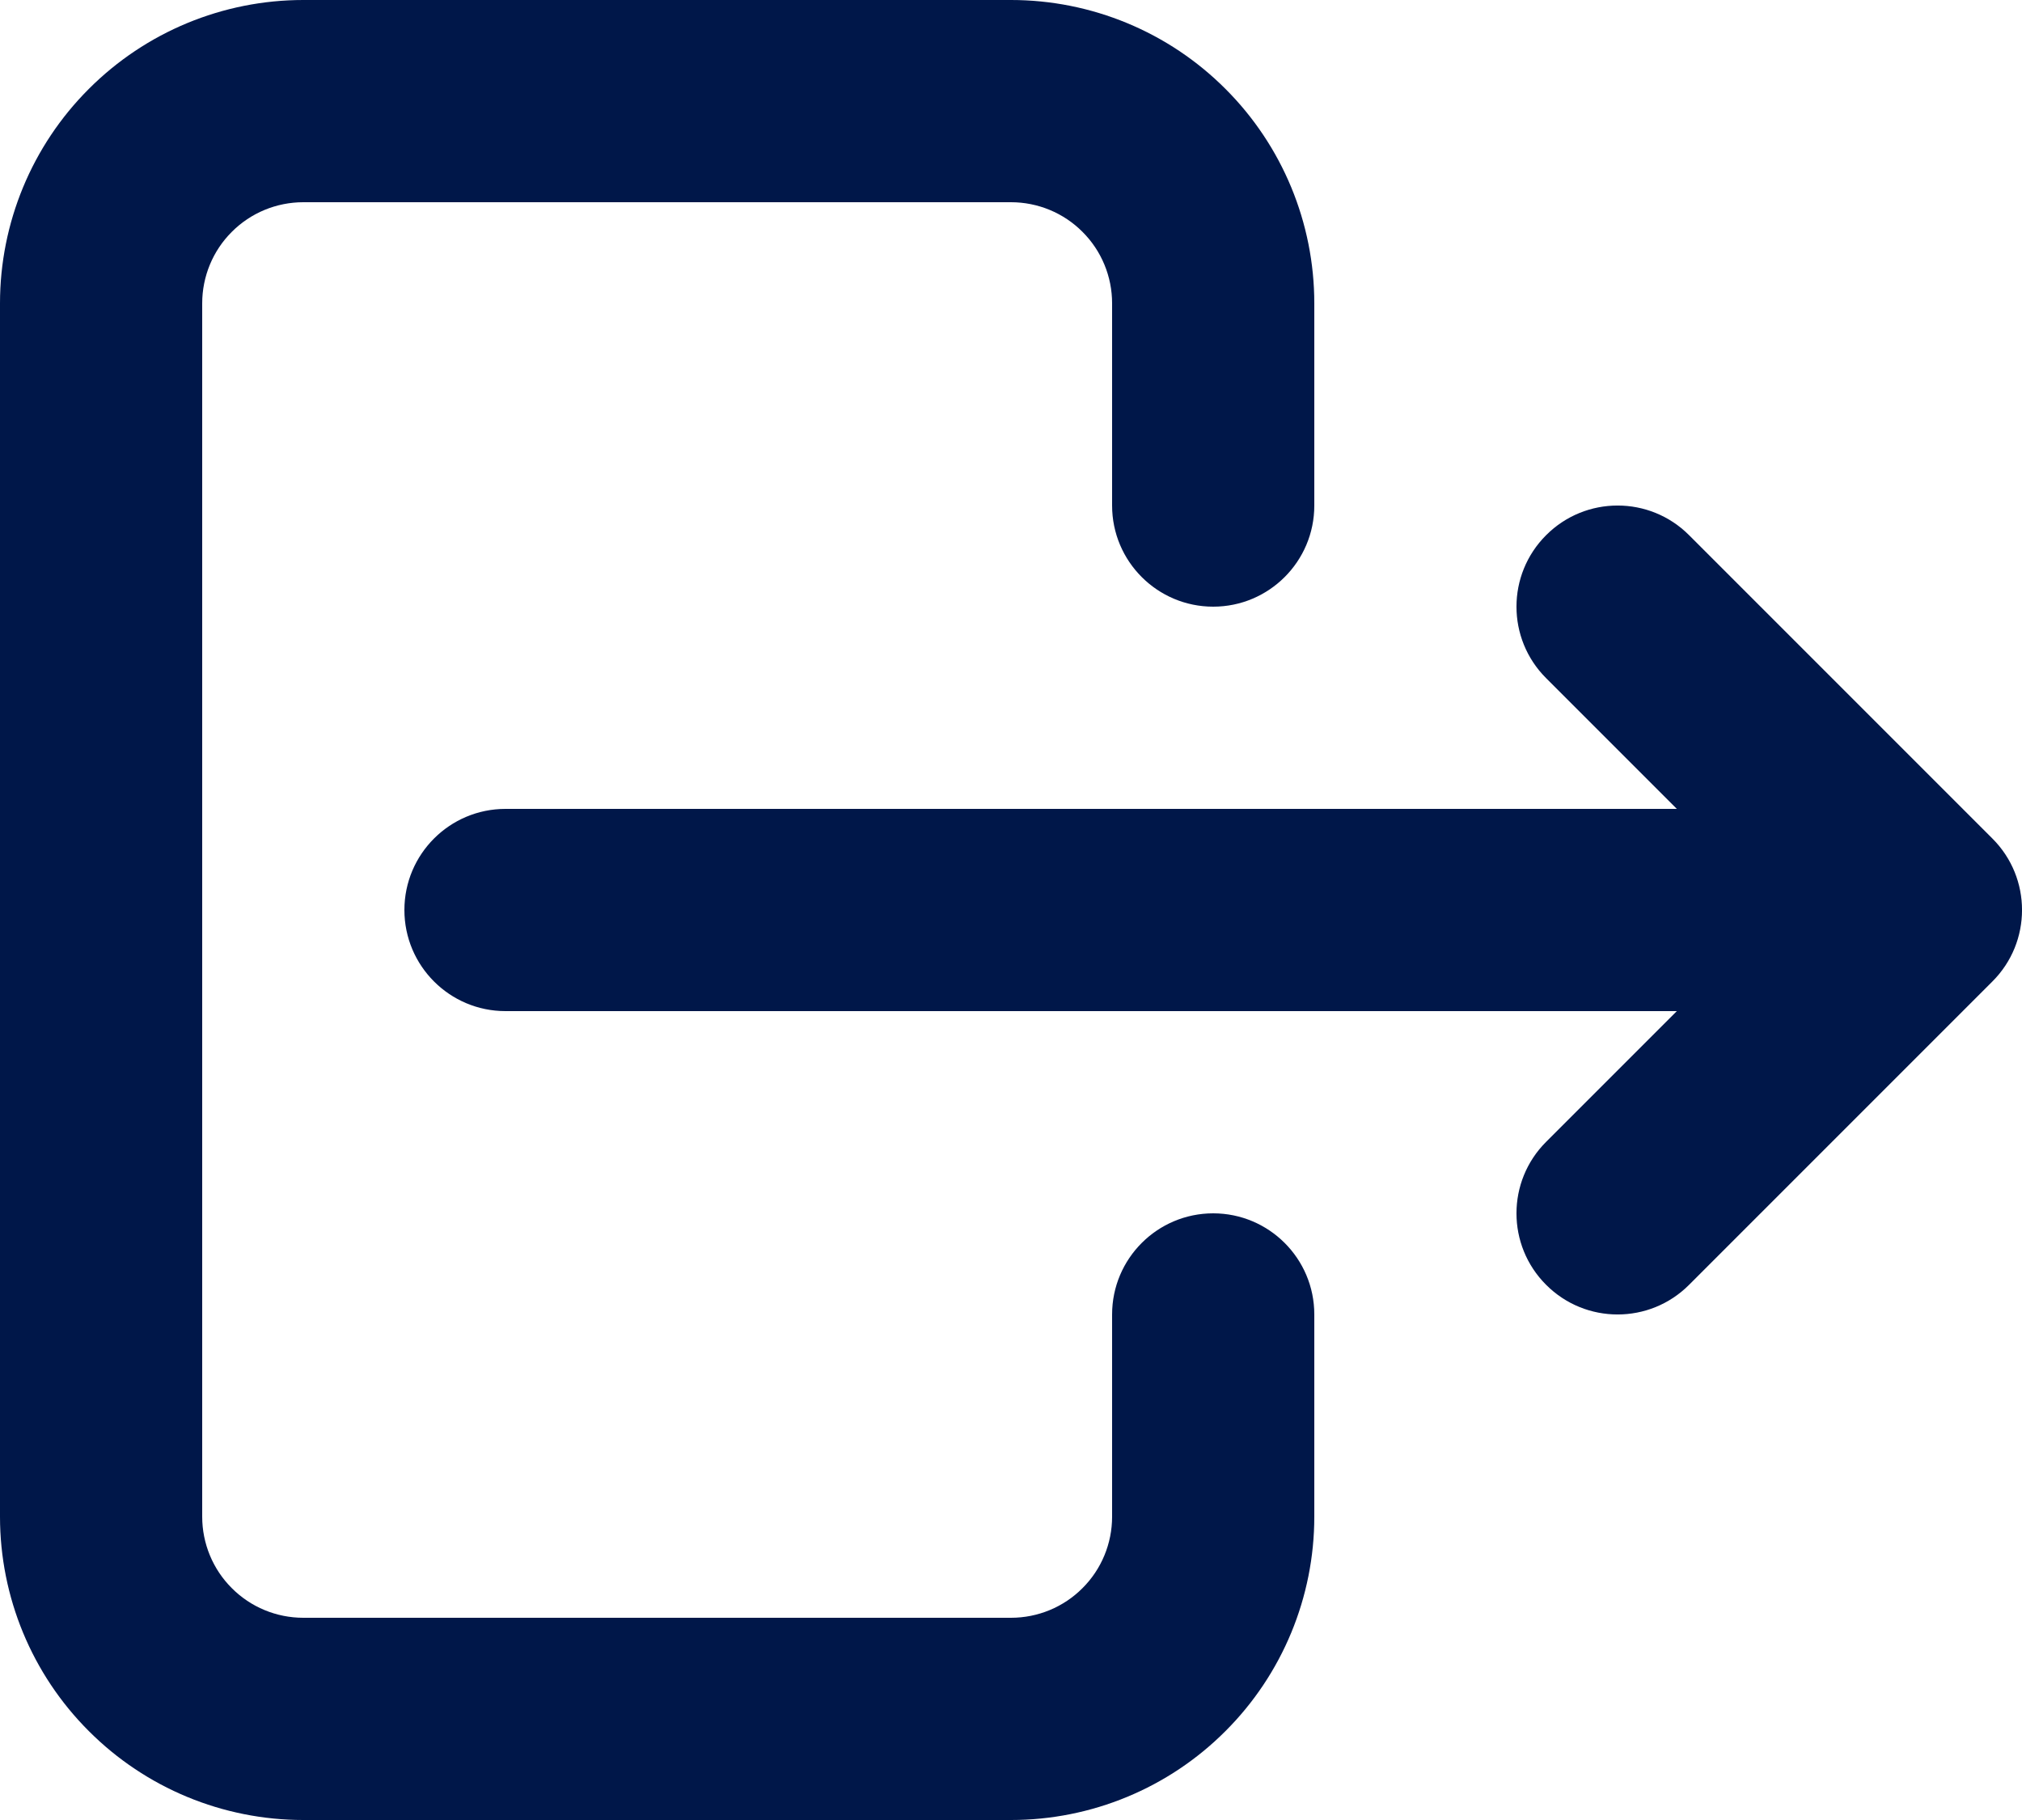 <svg xmlns="http://www.w3.org/2000/svg" width="20" height="18" viewBox="0 0 20 18" fill="none">
  <path fill-rule="evenodd" clip-rule="evenodd" d="M0.879 0.879C1.441 0.316 2.204 0 3 0H10C10.796 0 11.559 0.316 12.121 0.879C12.684 1.441 13 2.204 13 3V5C13 5.552 12.552 6 12 6C11.448 6 11 5.552 11 5V3C11 2.735 10.895 2.48 10.707 2.293C10.52 2.105 10.265 2 10 2H3C2.735 2 2.48 2.105 2.293 2.293C2.105 2.48 2 2.735 2 3V15C2 15.265 2.105 15.52 2.293 15.707C2.48 15.895 2.735 16 3 16H10C10.265 16 10.52 15.895 10.707 15.707C10.895 15.52 11 15.265 11 15V13C11 12.448 11.448 12 12 12C12.552 12 13 12.448 13 13V15C13 15.796 12.684 16.559 12.121 17.121C11.559 17.684 10.796 18 10 18H3C2.204 18 1.441 17.684 0.879 17.121C0.316 16.559 0 15.796 0 15V3C0 2.204 0.316 1.441 0.879 0.879ZM15.293 5.293C15.683 4.902 16.317 4.902 16.707 5.293L19.707 8.293C20.098 8.683 20.098 9.317 19.707 9.707L16.707 12.707C16.317 13.098 15.683 13.098 15.293 12.707C14.902 12.317 14.902 11.683 15.293 11.293L16.586 10H5C4.448 10 4 9.552 4 9C4 8.448 4.448 8 5 8H16.586L15.293 6.707C14.902 6.317 14.902 5.683 15.293 5.293Z" fill="#001749"/>
</svg>